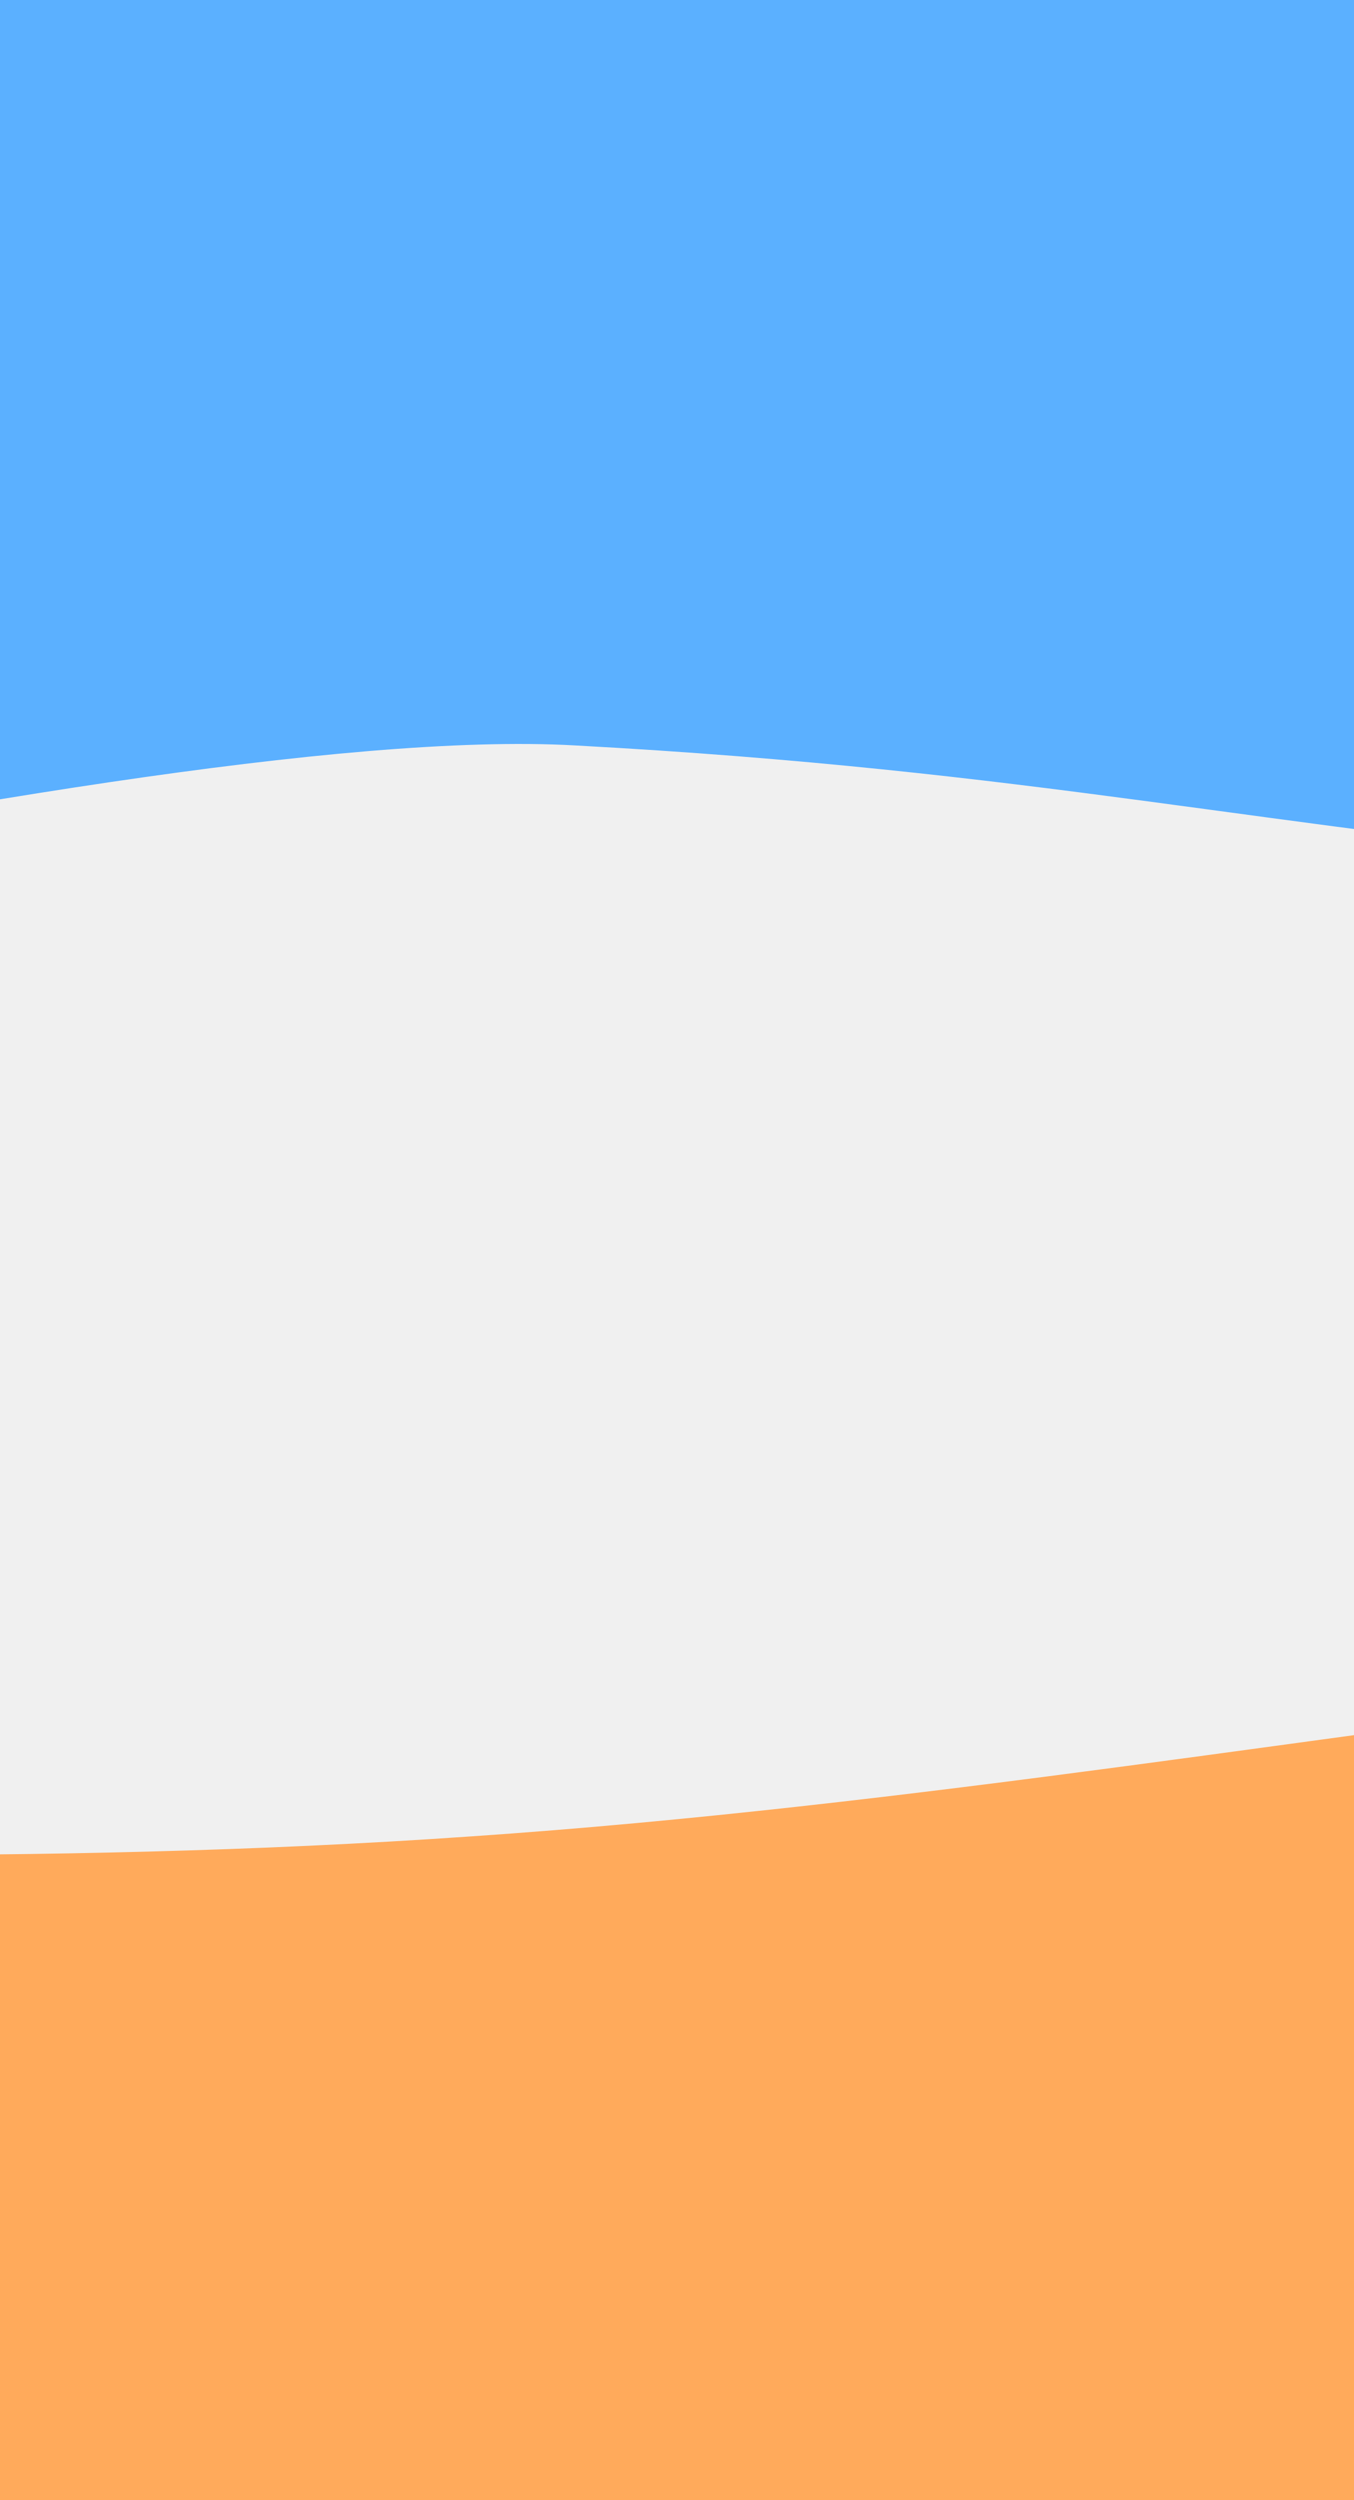 <svg width="499" height="921" viewBox="0 0 499 921" fill="none" xmlns="http://www.w3.org/2000/svg">
<rect x="0" y="0" width="499" height="921" fill="#333333" stroke="none"/>
<style>

    .top {
            animation: moveX 50s infinite;

}

.bottom {
        animation: moveX 50s infinite;

}
    @keyframes moveX {
    0% {
        transform: translateX(0);
    }
    50% {
        transform: translateX(-110rem);
    }
    0% {
        transform: translateX(0rem);
    }
}
@keyframes moveY {
    0% {
        transform: translateY(0);
    }
    50% {
        transform: translateY(-110rem);
    }
    0% {
        transform: translateY(0rem);
    }
}
</style>
<g clip-path="url(#clip0_470_208)">
<path d="M0 0L499 0L499 921L0 921L0 0Z" fill="#F0F0F0"/>
<path d="M0 0L499 0L499 921L0 921L0 0Z" fill="#F0F0F0"/>
<path d="M3071 676.475L2990.23 742.123C2909.46 769.99 2747.93 825.187 2587.14 846.623C2425.98 868.059 2265.95 855.734 2104.79 839.121C1944 822.508 1782.46 802.144 1621.68 758.2C1460.52 714.524 1300.48 647.537 1139.32 618.866C978.537 590.463 817 600.109 656.215 618.866C495.054 637.622 335.019 665.489 173.858 676.475C13.073 687.729 -148.463 682.37 -229.232 679.691L-310 677.011V1162H-229.232C-148.463 1162 13.073 1162 173.858 1162C335.019 1162 495.054 1162 656.215 1162C817 1162 978.537 1162 1139.32 1162C1300.48 1162 1460.52 1162 1621.68 1162C1782.46 1162 1944 1162 2104.79 1162C2265.95 1162 2425.98 1162 2587.14 1162C2747.93 1162 2909.46 1162 2990.23 1162H3071V676.475Z" fill="#FFAA5B"  class="bottom"/> 
<path d="M3071 389L2879.36 274.595C2793.99 251.066 2729.48 211.926 2559.52 193.826C2389.16 175.727 2219.99 156.496 2049.63 170.523C1879.67 184.55 1769.2 188.396 1599.24 225.5C1428.88 262.378 1199.42 296.032 1029.05 320.24C859.091 344.222 800.487 336.077 630.523 320.24C460.163 304.403 382.161 283.871 211.8 274.595C41.836 265.093 -417.621 386.738 -503 389V225.5L-503 -184H-417.621C-332.242 -184 -161.485 -184 8.479 -184C178.84 -184 348.009 -184 518.37 -184C688.334 -184 859.091 -184 1029.05 -184C1199.42 -184 1368.58 -184 1538.95 -184C1708.91 -184 1879.67 -184 2049.63 -184C2219.99 -184 2389.16 -184 2559.52 -184C2729.48 -184 2900.24 -184 2985.62 -184H3071L3071 389Z" fill="#5BB0FF" class="top"/>
</g>
<defs>
<clipPath id="clip0_470_208">
<rect width="499" height="921" fill="white" transform="matrix(-1 0 0 1 499 0)"/>
</clipPath>
</defs>
</svg>
